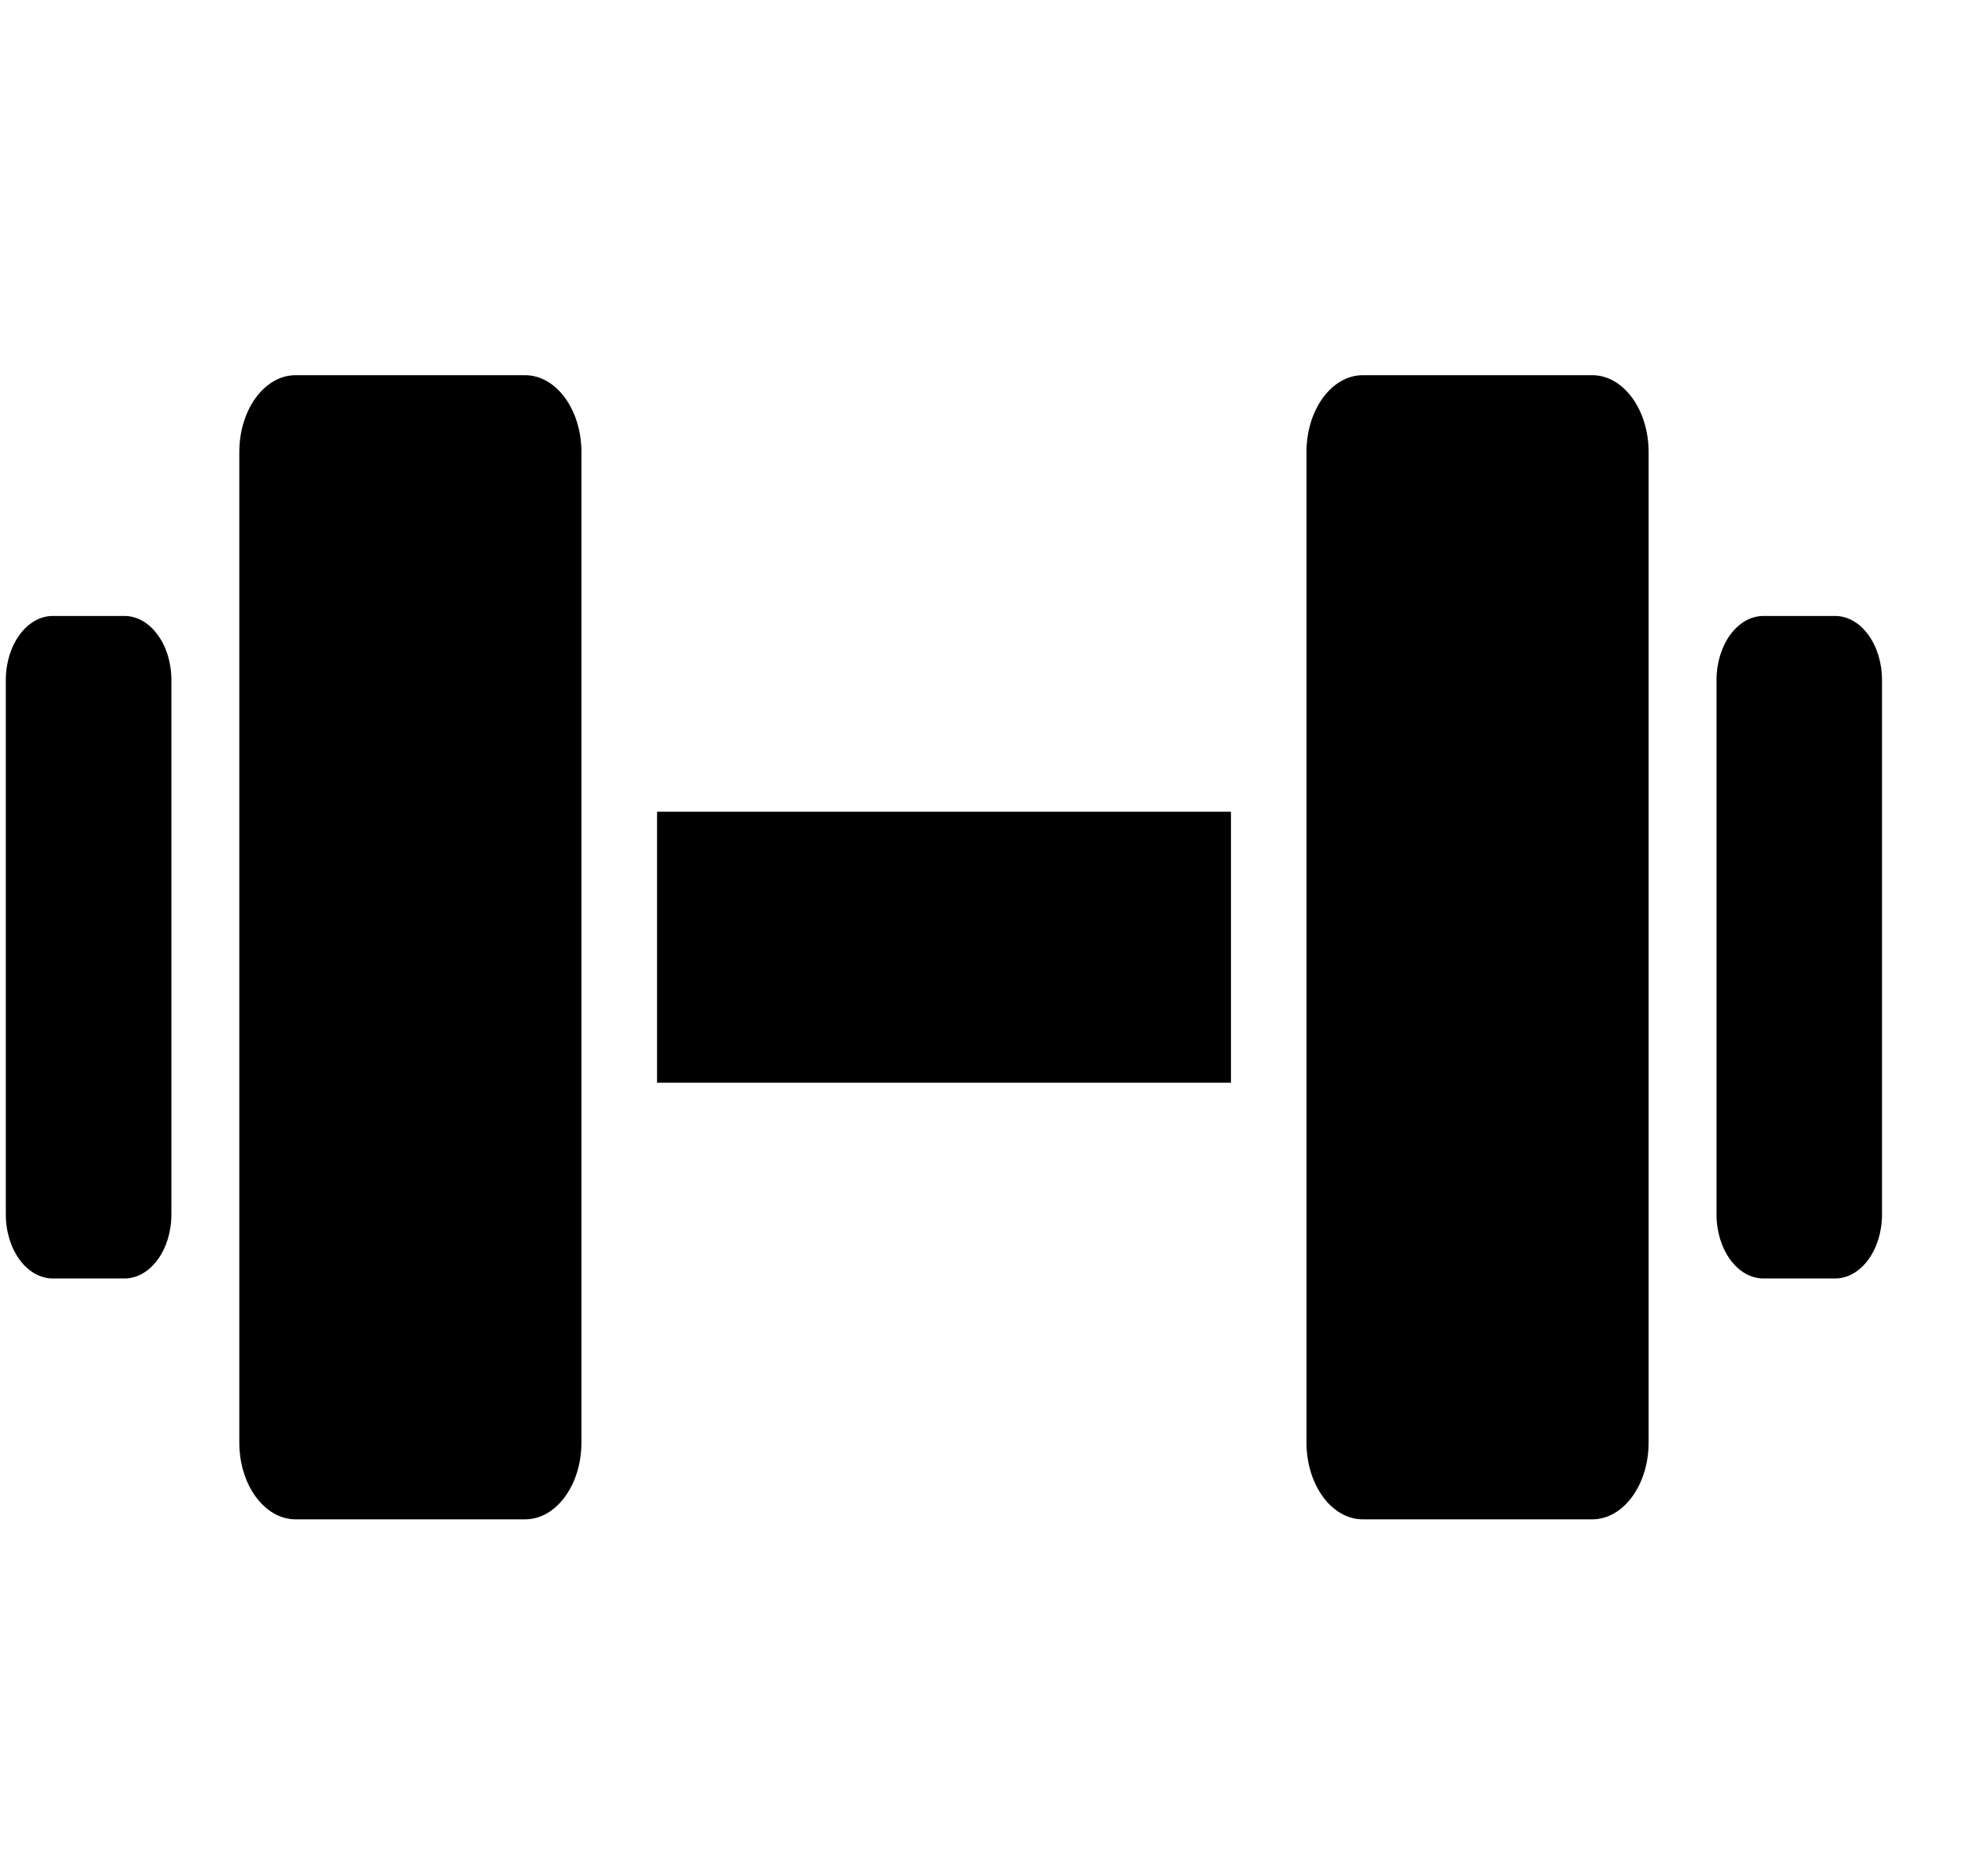 <svg width="21" height="20" viewBox="0 0 21 20" fill="none" xmlns="http://www.w3.org/2000/svg">
<g clip-path="url(#clip0_969_19221)">
<path d="M5.597 4H3.151C2.82 4 2.551 4.367 2.551 4.819V15.38C2.551 15.831 2.82 16.198 3.151 16.198H5.597C5.929 16.198 6.198 15.831 6.198 15.38V4.819C6.198 4.367 5.929 4 5.597 4Z" fill="currentColor"/>
<path d="M1.327 6.567H0.563C0.287 6.567 0.062 6.873 0.062 7.25V12.948C0.062 13.324 0.287 13.63 0.563 13.63H1.327C1.603 13.63 1.827 13.324 1.827 12.948V7.25C1.827 6.873 1.603 6.567 1.327 6.567Z" fill="currentColor"/>
<path d="M13.122 8.654H7.004V11.543H13.122V8.654Z" fill="currentColor"/>
<path d="M16.973 4H14.527C14.196 4 13.927 4.367 13.927 4.819V15.38C13.927 15.831 14.196 16.198 14.527 16.198H16.973C17.305 16.198 17.574 15.831 17.574 15.38V4.819C17.574 4.367 17.305 4 16.973 4Z" fill="currentColor"/>
<path d="M19.562 6.567H18.798C18.522 6.567 18.298 6.873 18.298 7.25V12.948C18.298 13.324 18.522 13.63 18.798 13.63H19.562C19.838 13.63 20.062 13.324 20.062 12.948V7.25C20.062 6.873 19.838 6.567 19.562 6.567Z" fill="currentColor"/>
</g>
<defs>
<clipPath id="clip0_969_19221">
<rect width="20" height="20" fill="currentColor" transform="translate(0.062)"/>
</clipPath>
</defs>
</svg>
